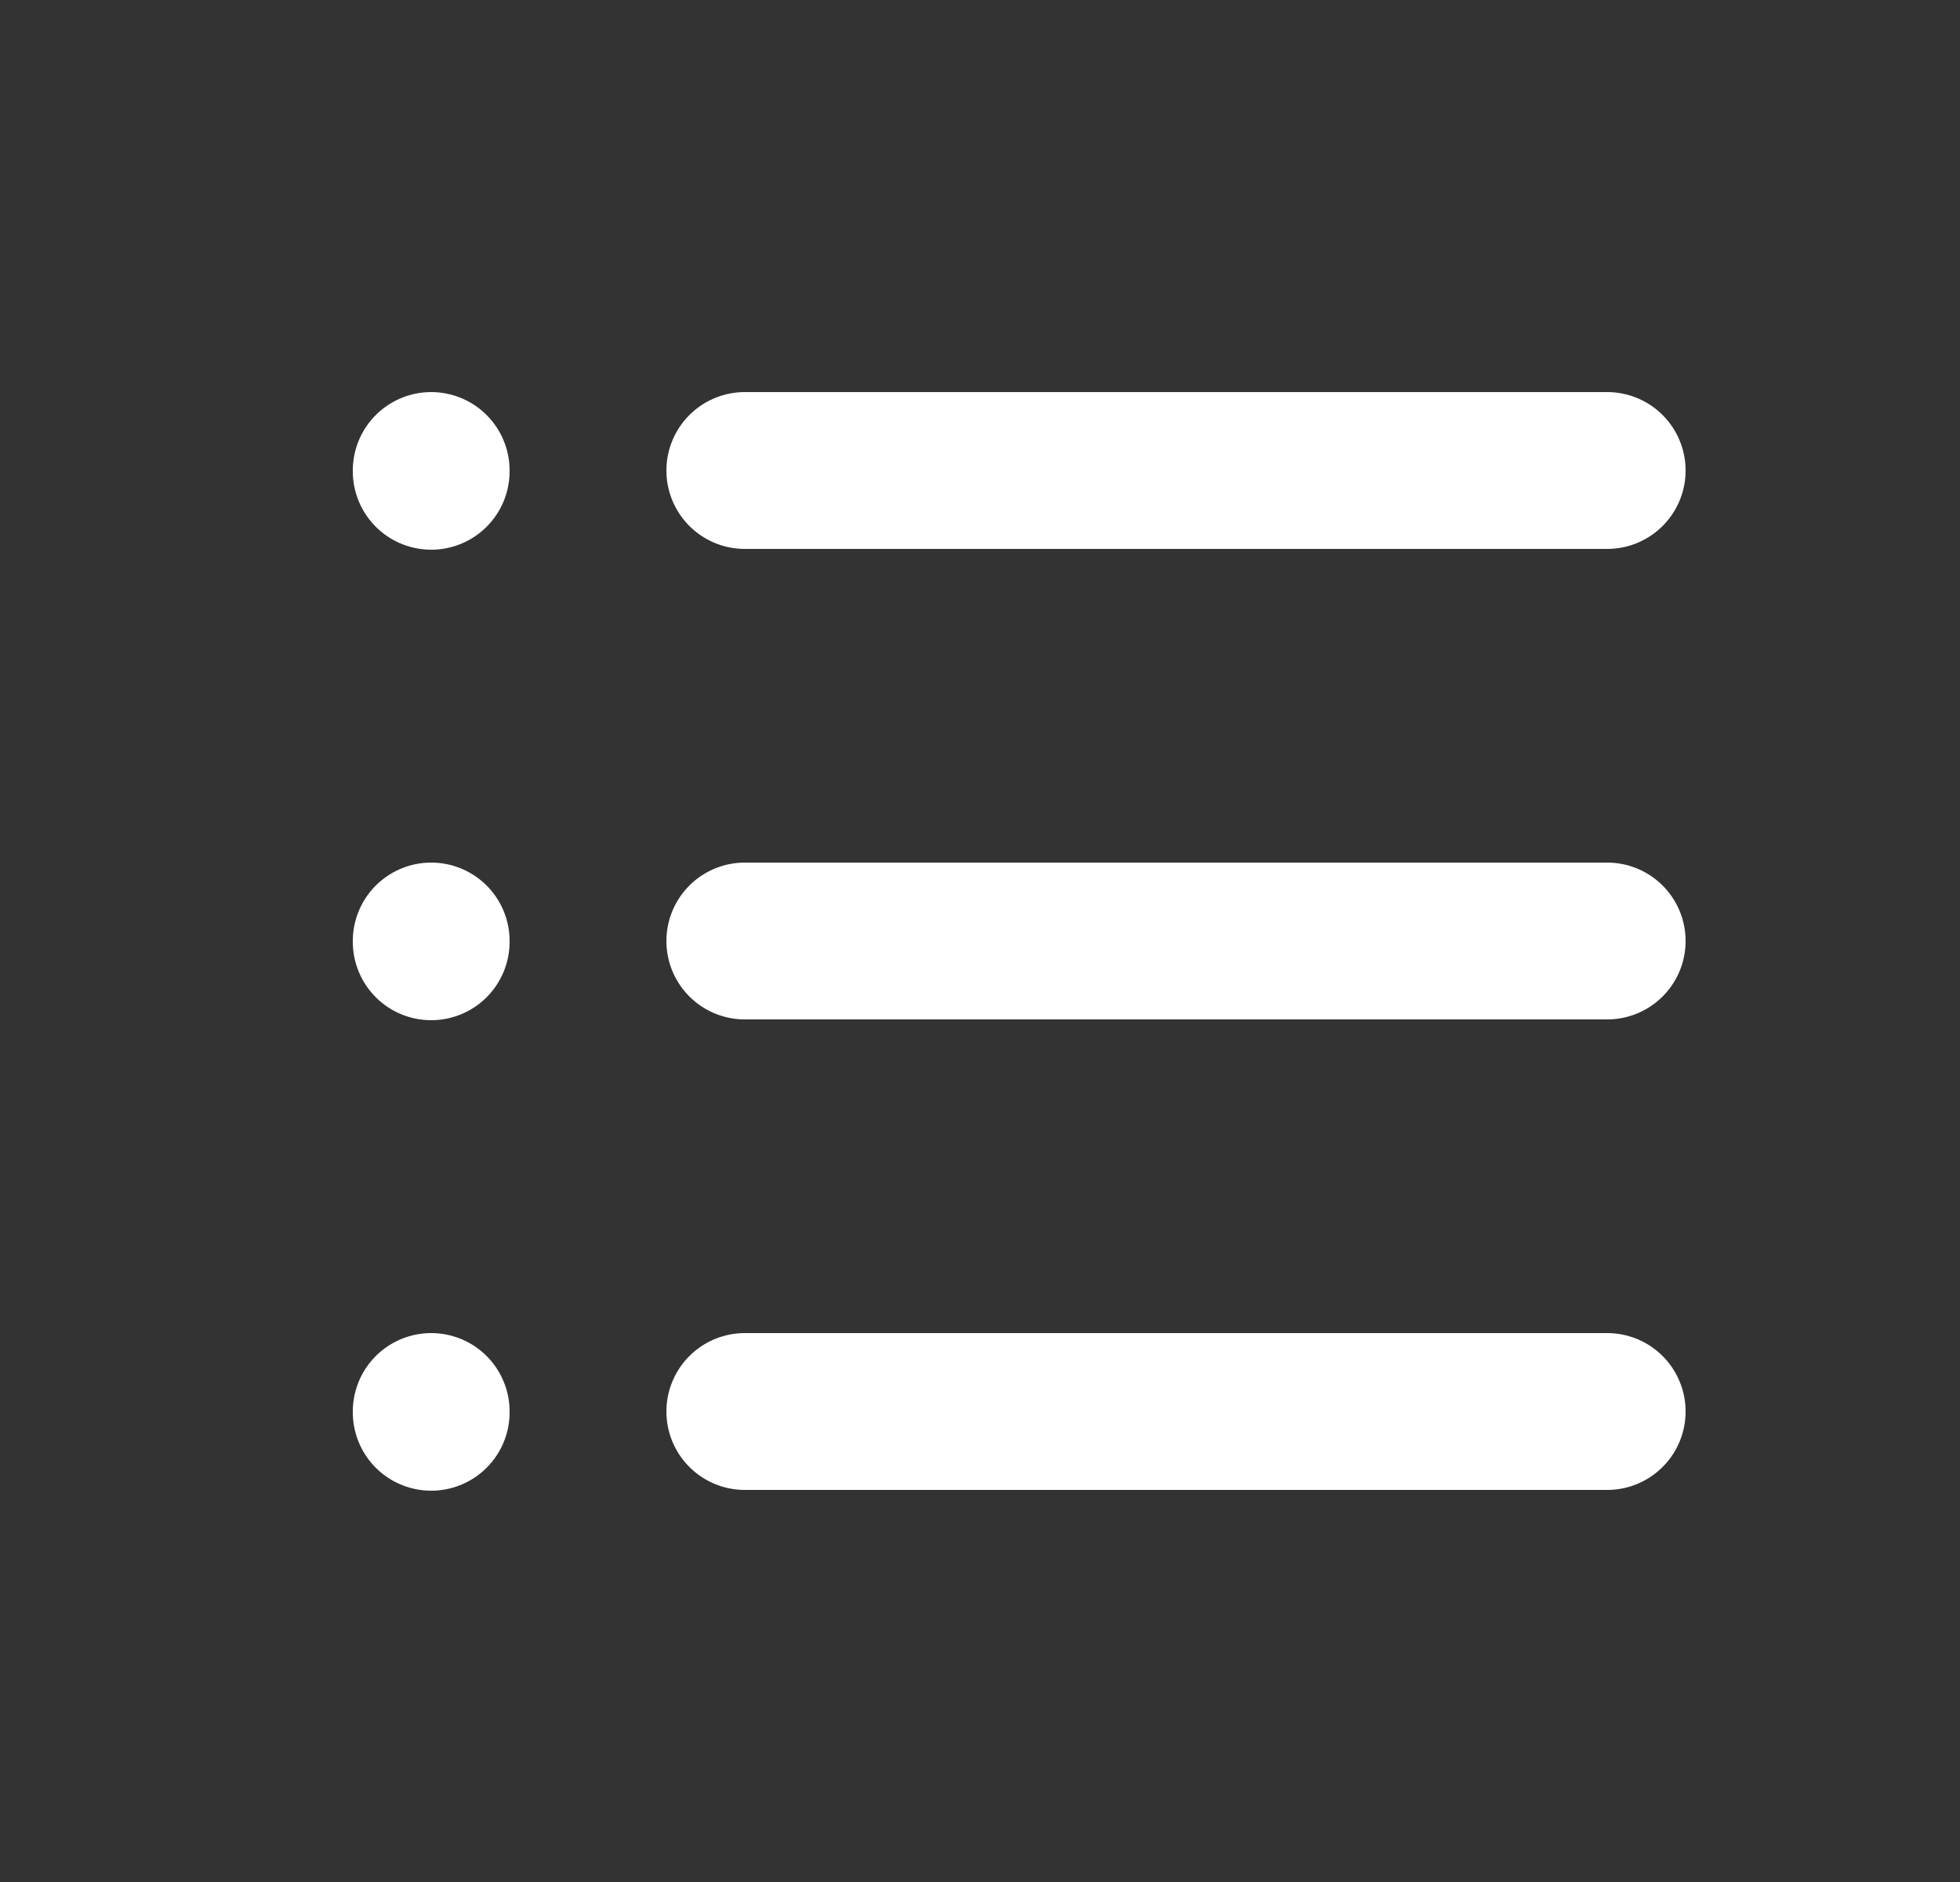 <svg width="25" height="24" viewBox="0 0 25 24" fill="none" xmlns="http://www.w3.org/2000/svg">
<rect x="0" y="0" width="25" height="24" fill="#333333" stroke="none"/>
<path d="M9.5 6H20.5M9.5 12H20.5M9.5 18H20.5M5.5 6V6.01M5.5 12V12.01M5.5 18V18.01" stroke="white" stroke-width="2" stroke-linecap="round" stroke-linejoin="round"/>
</svg>
